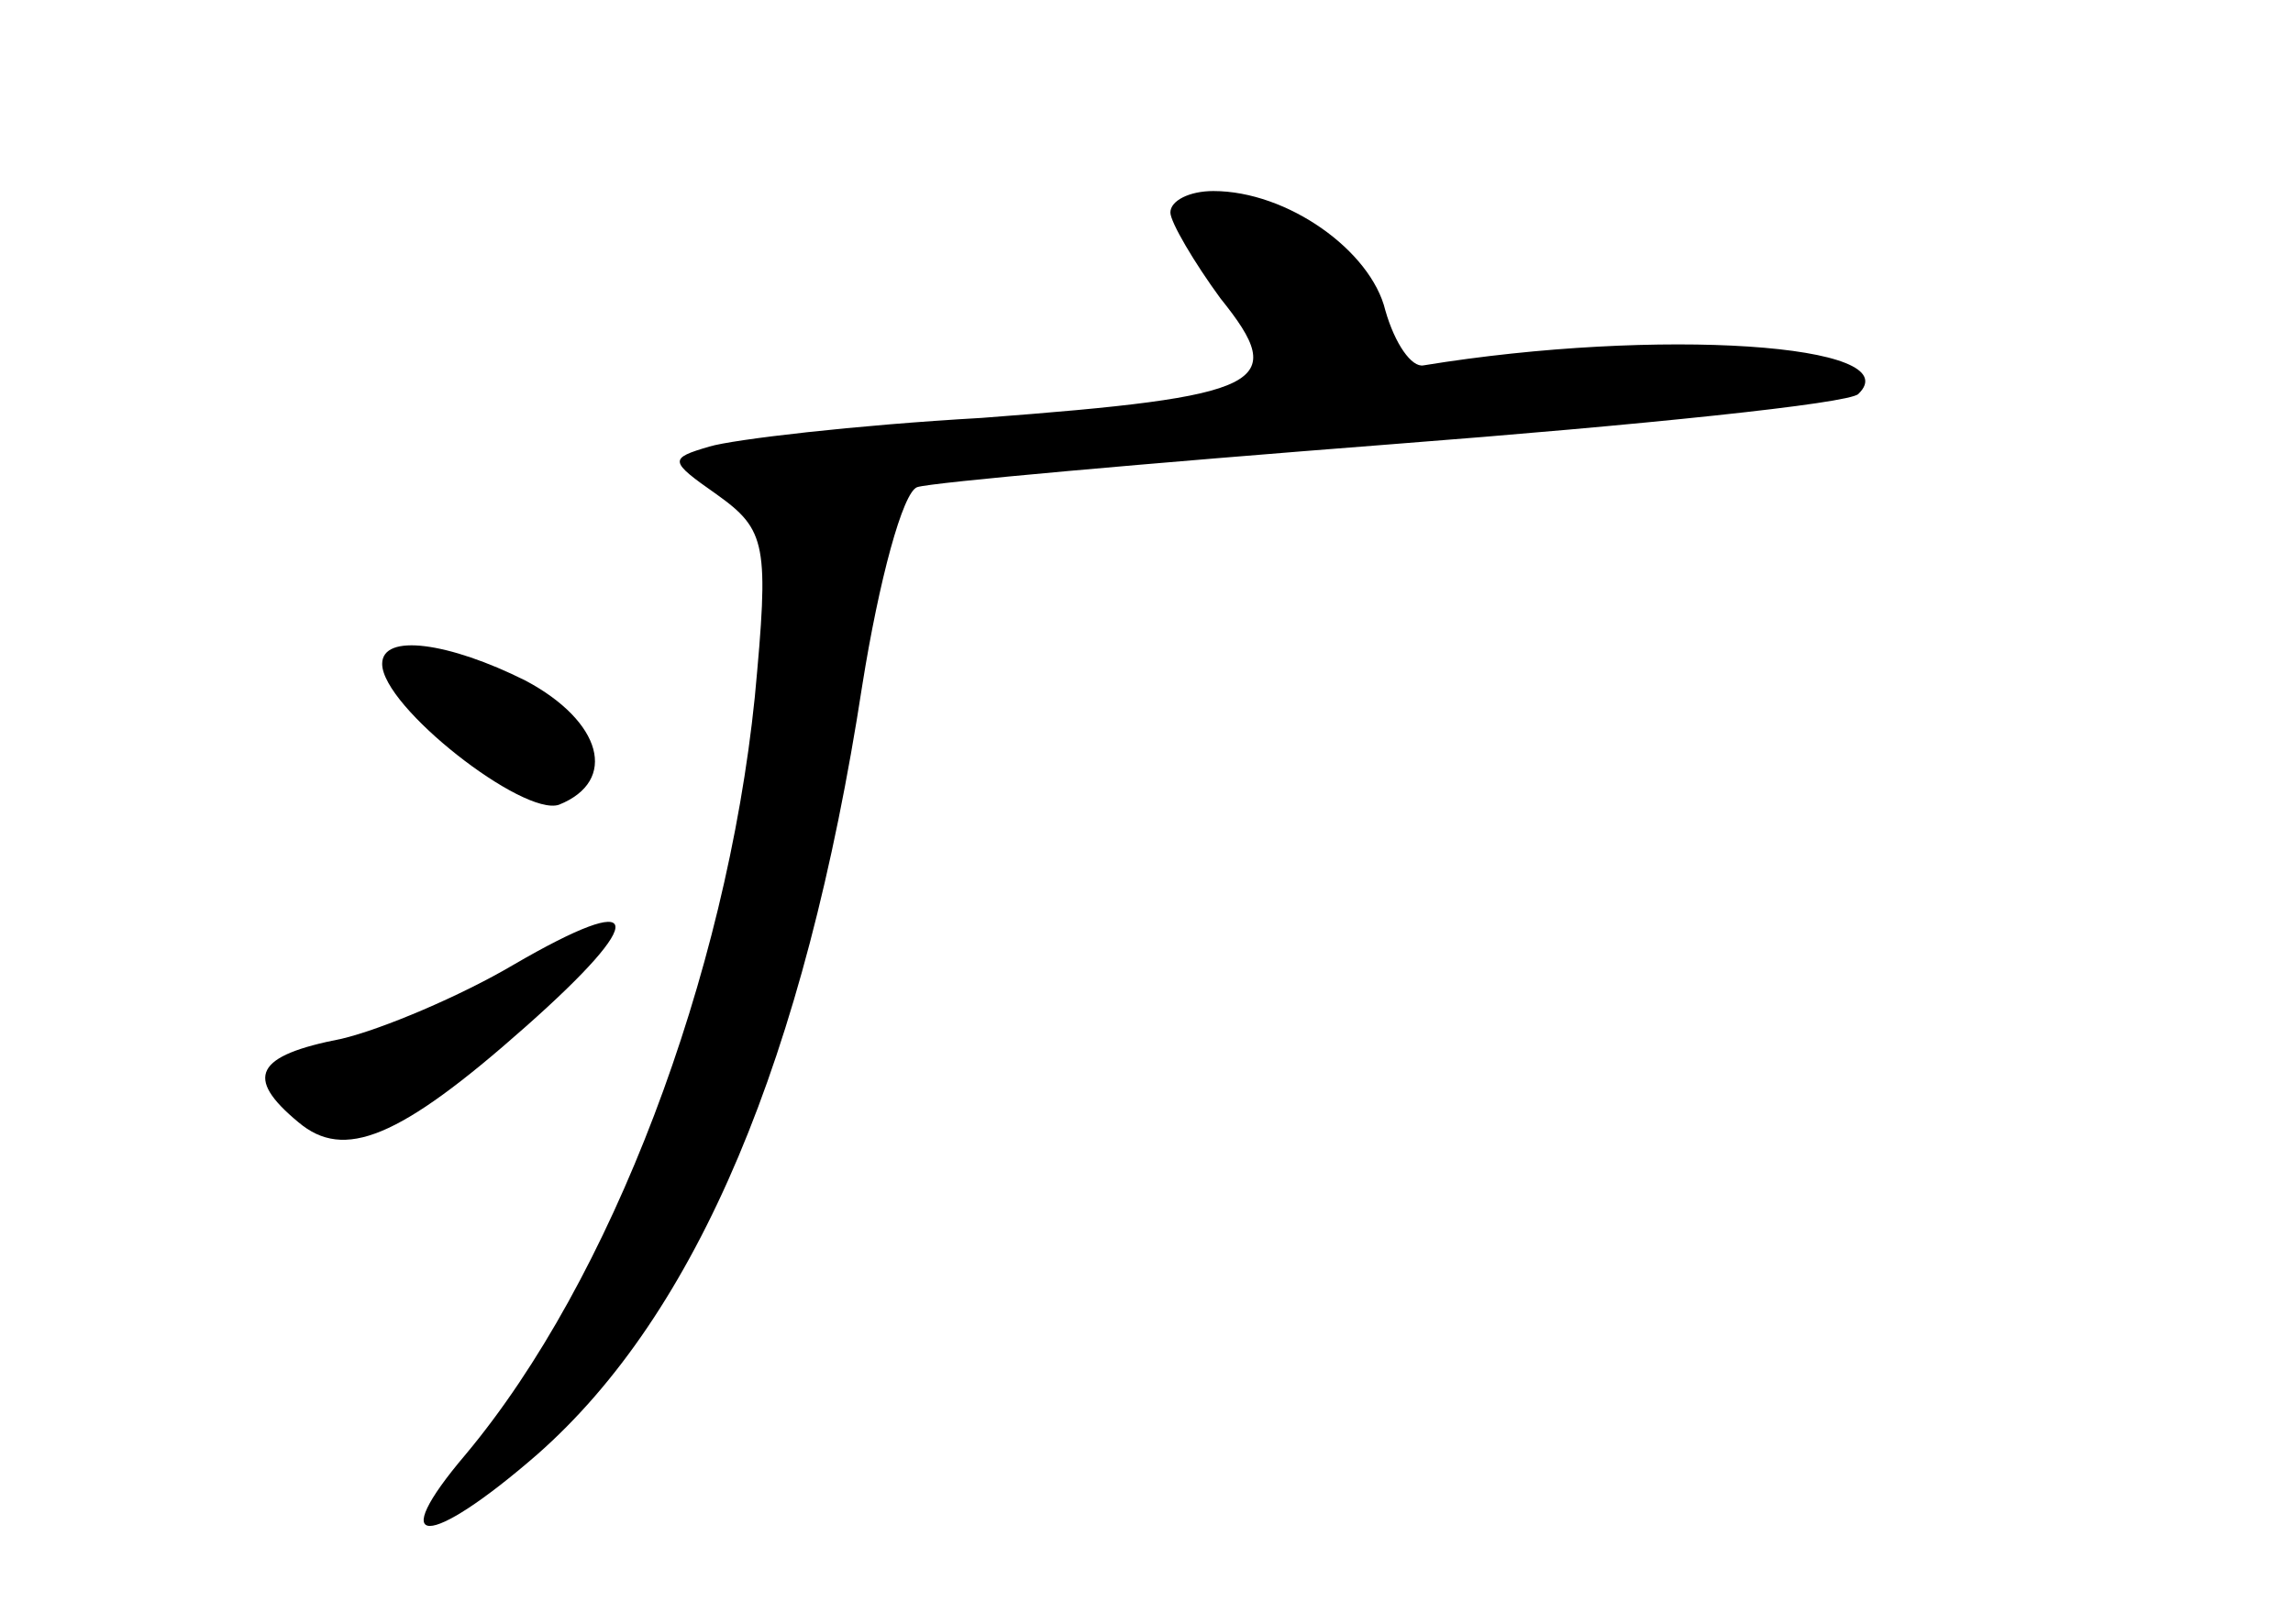 <?xml version="1.0" standalone="no"?>
<!DOCTYPE svg PUBLIC "-//W3C//DTD SVG 20010904//EN"
 "http://www.w3.org/TR/2001/REC-SVG-20010904/DTD/svg10.dtd">
<svg version="1.0" xmlns="http://www.w3.org/2000/svg"
 width="96pt" height="68pt" viewBox="0 0 96 68"
 preserveAspectRatio="xMidYMid meet">
<g transform="translate(0,68) scale(0.1,-0.1)"
fill="#000000" stroke="none">
<path d="M490 591 c0 -4 10 -21 21 -36 29 -36 19 -41 -100 -50 -53 -3 -104 -9
-114 -12 -17 -5 -17 -6 3 -20 21 -15 22 -21 16 -85 -12 -117 -60 -244 -121
-317 -34 -40 -16 -40 30 0 67 59 112 166 136 322 7 44 17 81 23 83 6 2 96 10
199 18 104 8 191 17 195 21 22 21 -84 28 -182 12 -5 -1 -12 9 -16 23 -6 25
-41 50 -72 50 -10 0 -18 -4 -18 -9z"/>
<path d="M160 402 c0 -18 59 -64 74 -59 25 10 18 35 -14 52 -32 16 -60 20 -60
7z"/>
<path d="M215 276 c-22 -13 -55 -27 -72 -31 -36 -7 -41 -16 -18 -35 19 -16 42
-7 95 40 52 46 50 58 -5 26z"/>
</g>
</svg>
